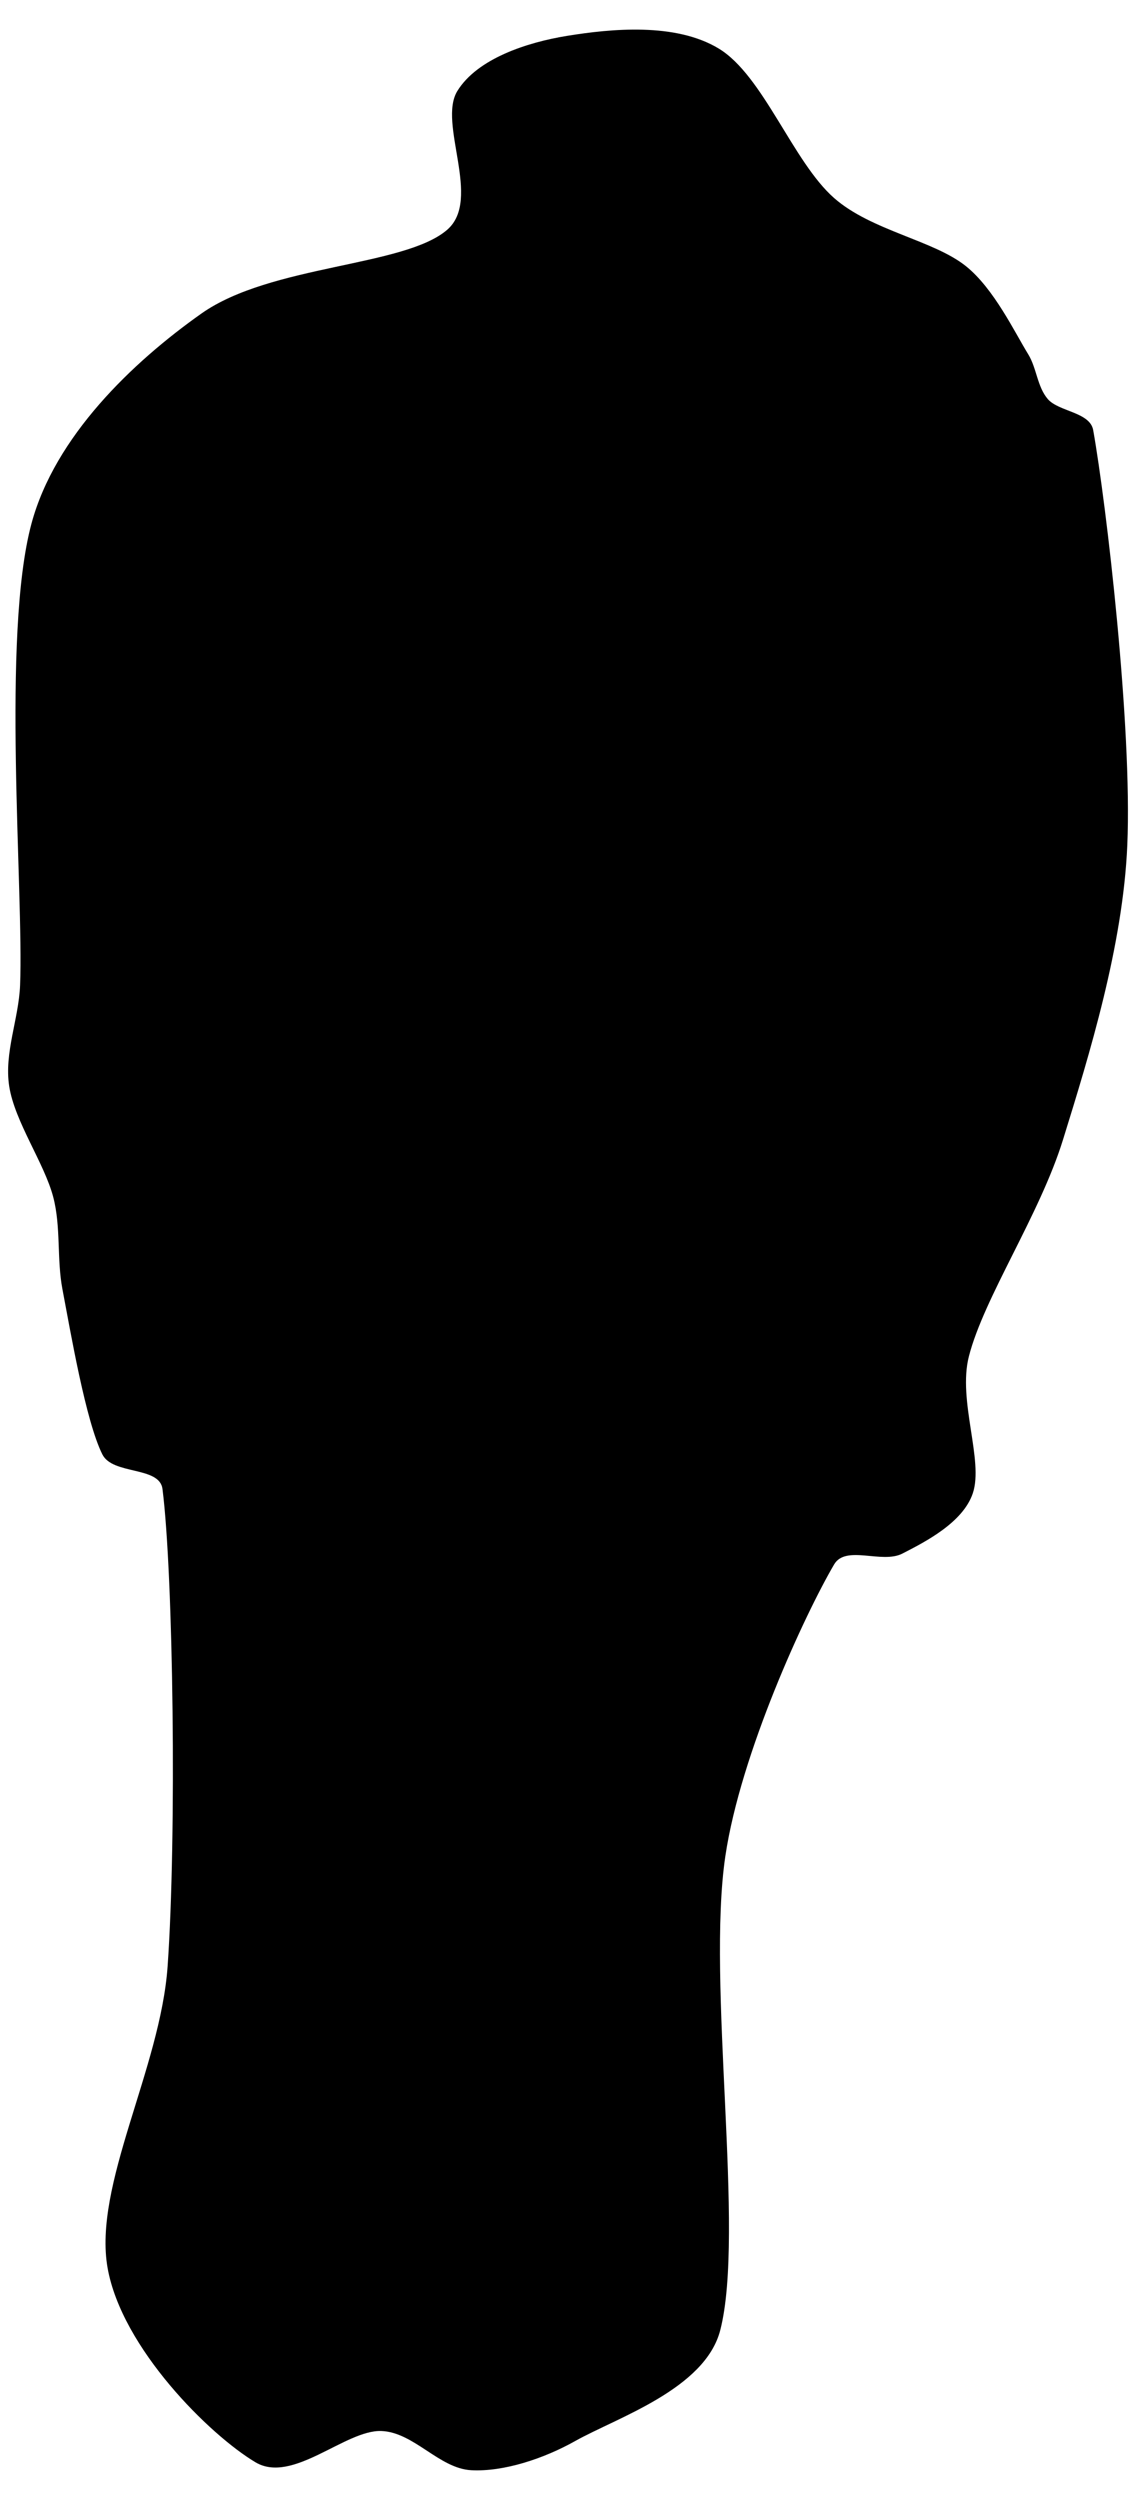 <?xml version="1.0" encoding="UTF-8" standalone="no"?>
<!DOCTYPE svg PUBLIC "-//W3C//DTD SVG 1.1//EN" "http://www.w3.org/Graphics/SVG/1.1/DTD/svg11.dtd">
<svg xmlns:dc="http://purl.org/dc/elements/1.1/" version="1.1" xmlns="http://www.w3.org/2000/svg" xmlns:xl="http://www.w3.org/1999/xlink" viewBox="23 2 35 77" width="35" height="77">
  <defs/>
  <g id="Canvas_1" fill="none" stroke-opacity="1" stroke="none" stroke-dasharray="none" fill-opacity="1">
    <title>Canvas 1</title>
    <g id="Canvas_1_Layer_1">
      <title>Layer 1</title>
      <g id="Group_9">
        <g id="Graphic_10">
          <path d="M 48.697 8.098 C 49.843 9.107 51.767 9.398 52.764 10.201 C 53.626 10.895 54.26 12.232 54.68 12.913 C 54.942 13.34 54.956 13.911 55.282 14.291 C 55.616 14.68 56.582 14.691 56.681 15.247 C 57.089 17.537 57.887 24.388 57.732 28.031 C 57.6 31.124 56.565 34.479 55.751 37.103 C 55.033 39.421 53.314 41.963 52.851 43.778 C 52.503 45.141 53.313 46.982 52.972 47.994 C 52.667 48.896 51.513 49.486 50.801 49.851 C 50.17 50.175 49.057 49.573 48.699 50.185 C 47.79 51.737 45.819 56.003 45.349 59.162 C 44.764 63.093 45.963 70.766 45.191 73.769 C 44.724 75.586 41.997 76.466 40.719 77.185 C 39.755 77.727 38.518 78.135 37.523 78.083 C 36.528 78.032 35.757 76.913 34.749 76.875 C 33.64 76.835 32.015 78.519 30.871 77.838 C 29.465 77.001 26.752 74.322 26.315 71.853 C 25.864 69.308 27.942 65.713 28.164 62.564 C 28.446 58.565 28.341 50.488 28.006 47.86 C 27.916 47.154 26.473 47.433 26.154 46.796 C 25.641 45.772 25.177 43.037 24.925 41.716 C 24.746 40.779 24.882 39.792 24.64 38.869 C 24.367 37.827 23.454 36.548 23.284 35.46 C 23.123 34.427 23.578 33.387 23.619 32.342 C 23.733 29.452 23.04 21.57 23.971 18.122 C 24.694 15.445 27.072 13.164 29.207 11.656 C 31.342 10.149 35.465 10.218 36.779 9.076 C 37.858 8.139 36.477 5.797 37.092 4.801 C 37.708 3.806 39.229 3.306 40.474 3.104 C 41.816 2.887 43.811 2.686 45.147 3.497 C 46.518 4.33 47.427 6.981 48.697 8.098 Z" fill="black"/>
        </g>
      </g>
    </g>
  </g>
</svg>
